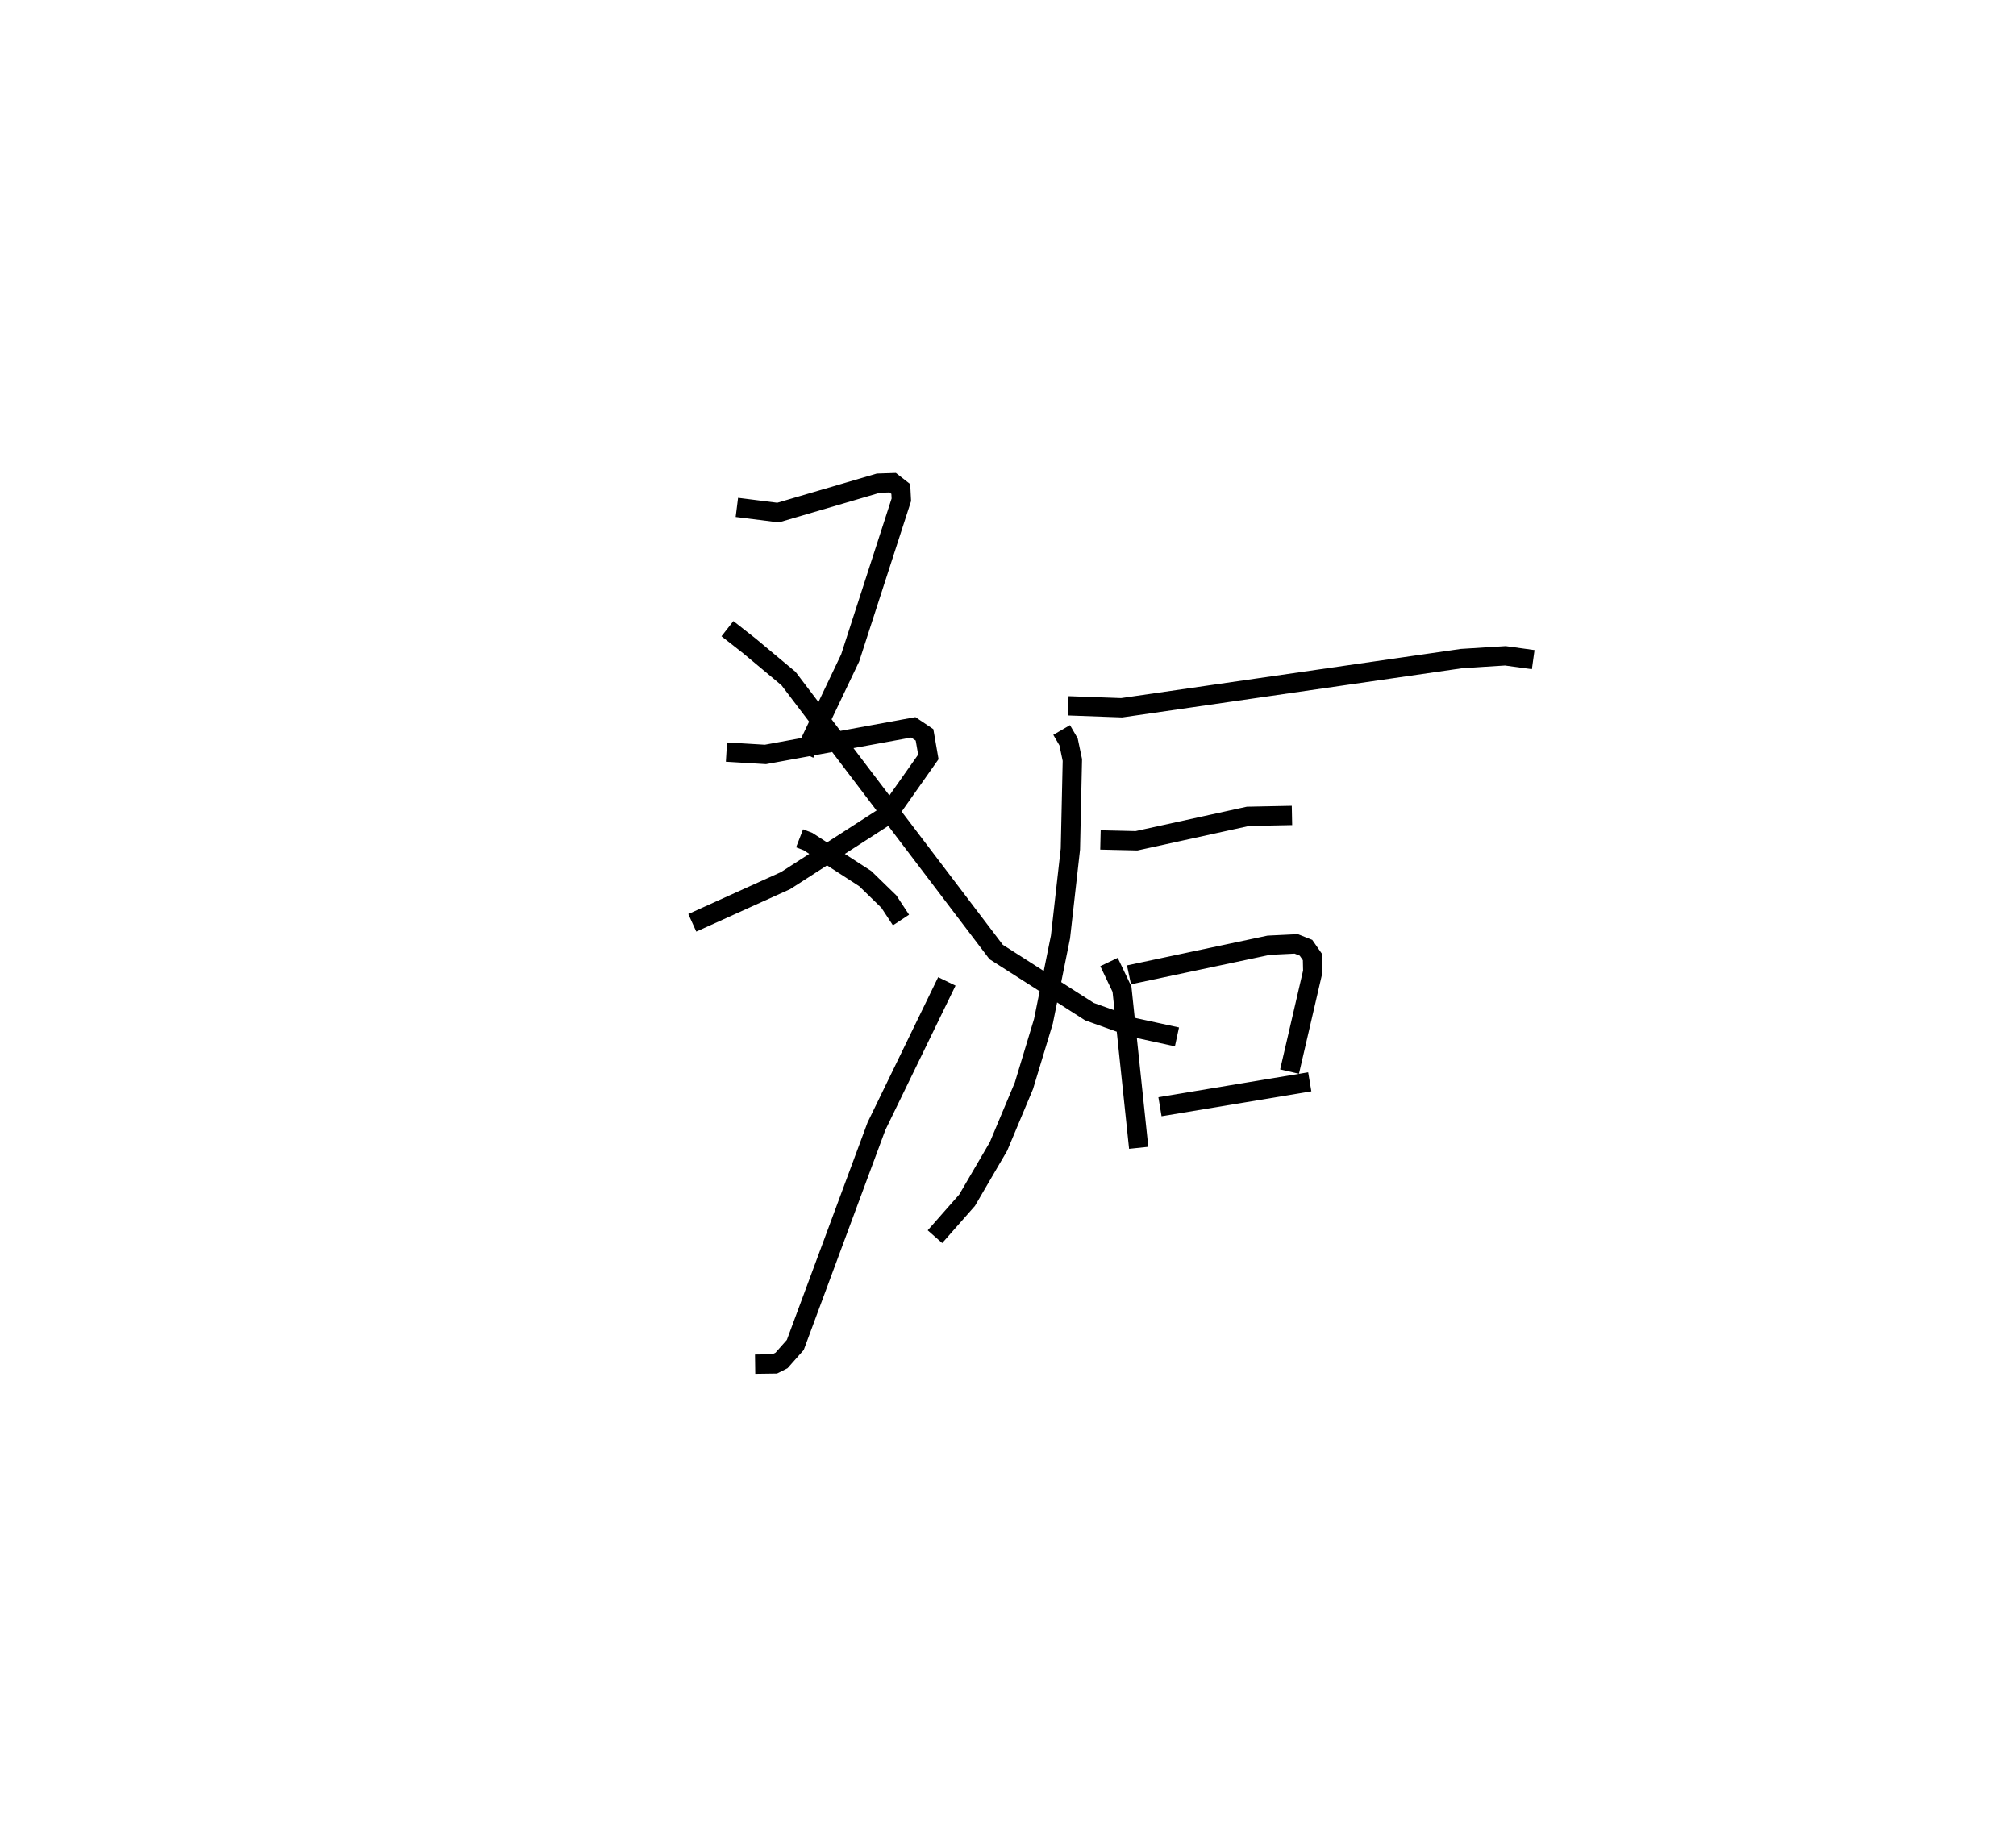 <?xml version="1.0" encoding="utf-8" ?>
<svg baseProfile="full" height="95.654" version="1.1" width="104.388" xmlns="http://www.w3.org/2000/svg" xmlns:ev="http://www.w3.org/2001/xml-events" xmlns:xlink="http://www.w3.org/1999/xlink"><defs /><rect fill="white" height="95.654" width="104.388" x="0" y="0" /><path d="M25,29.731 m0.0,0.0 m16.403,13.687 l0.434,0.168 2.966,1.92 l1.222,1.189 0.629,0.955 m-7.553,23.004 l1.013,-0.014 0.355,-0.179 l0.712,-0.804 4.202,-11.325 l3.645,-7.502 m5.944,-13.022 l0.358,0.615 0.197,0.938 l-0.102,4.612 -0.513,4.554 l-0.883,4.367 -1.01,3.34 l-1.315,3.14 -1.629,2.79 l-1.663,1.888 m6.9,-27.496 l2.767,0.101 17.613,-2.55 l2.257,-0.141 1.44,0.199 m-22.408,9.338 l1.868,0.043 5.771,-1.266 l2.278,-0.046 m-9.474,7.592 l0.672,1.408 0.865,8.215 m-0.503,-8.959 l7.238,-1.534 1.423,-0.069 l0.505,0.201 0.335,0.482 l0.016,0.748 -1.202,5.183 m-6.71,1.82 l7.756,-1.29 m-29.664,-29.751 l2.133,0.268 5.194,-1.524 l0.742,-0.024 0.419,0.326 l0.029,0.559 -2.649,8.188 l-2.362,4.957 m-4.045,-0.077 l2.018,0.122 7.657,-1.404 l0.581,0.39 0.198,1.142 l-2.116,3.005 -5.276,3.402 l-4.831,2.186 m1.82,-15.235 l1.133,0.889 2.03,1.695 l10.75,14.161 4.831,3.09 l2.279,0.818 2.253,0.49 " fill="none" stroke="black" stroke-width="1" /></svg>